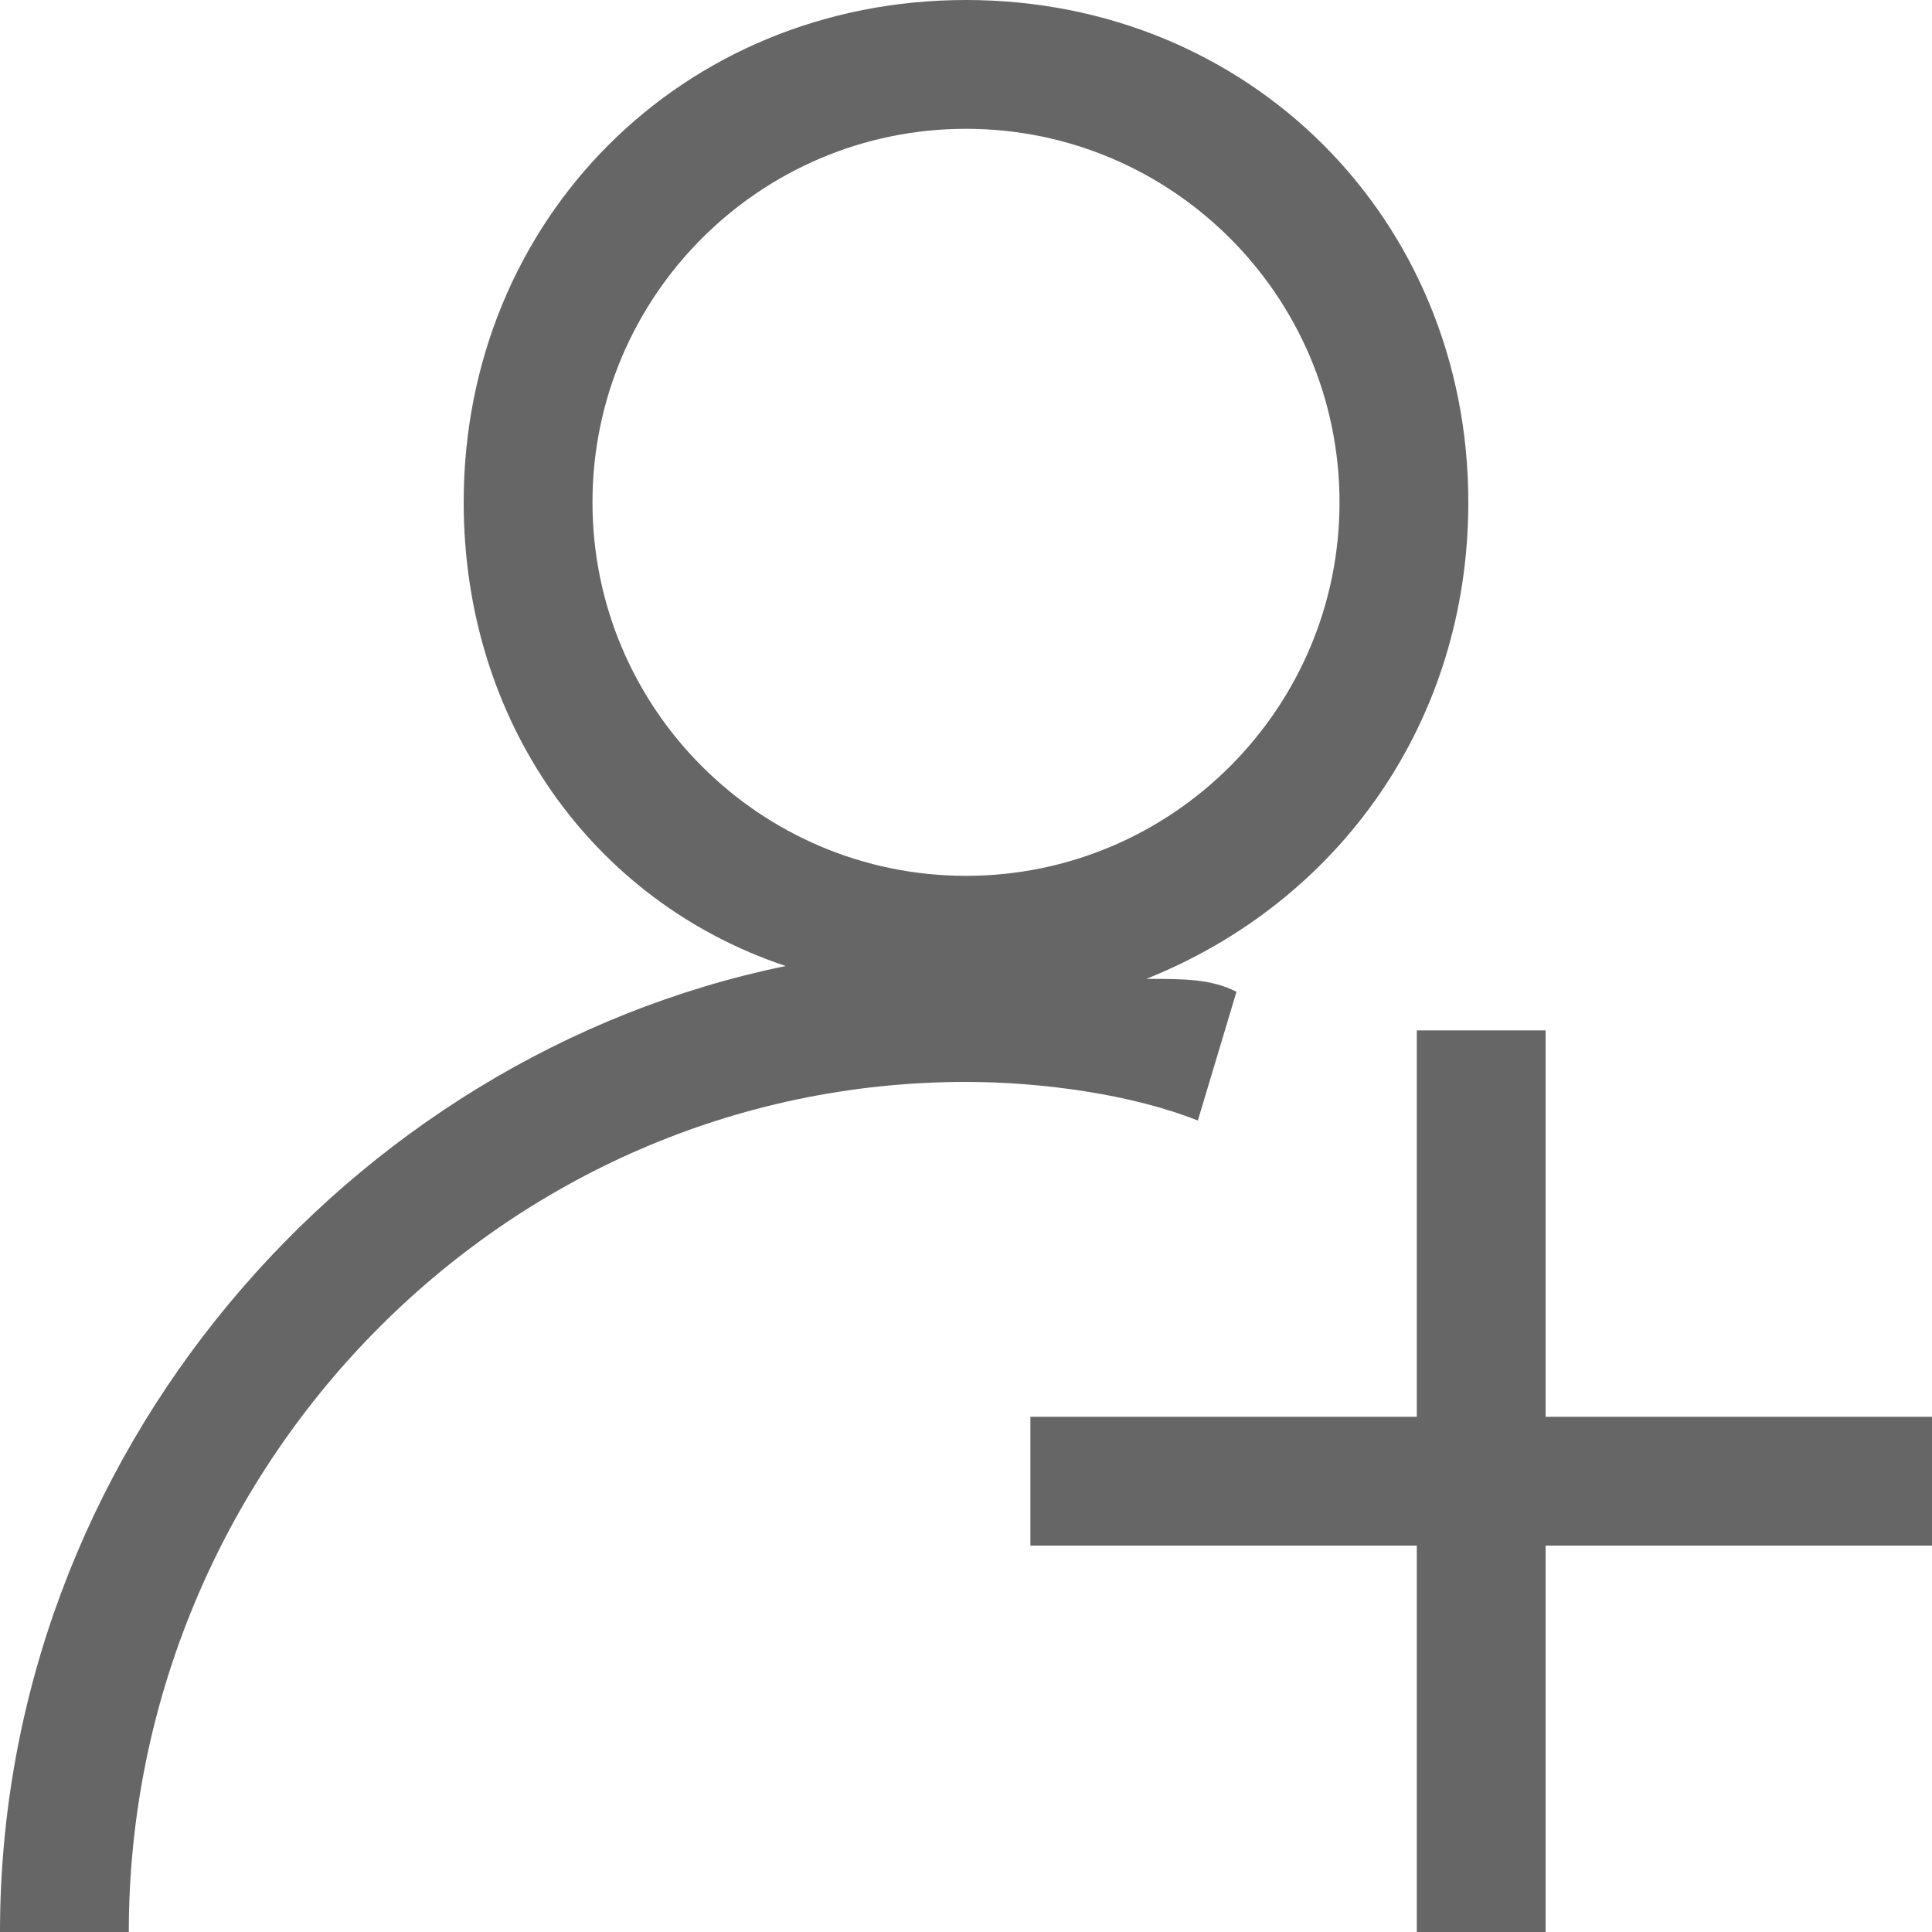 <svg xmlns="http://www.w3.org/2000/svg" width="18" height="18" viewBox="0 0 15 15"><path fill="#666" d="M11.4 3.9C11.4 1.7 9.7 0 7.5 0S3.6 1.7 3.6 3.9c0 1.7 1 3.1 2.5 3.6C2.7 8.2 0 11.3 0 15h1c0-3.6 2.9-6.6 6.5-6.6.6 0 1.3.1 1.8.3l.3-1c-.2-.1-.4-.1-.7-.1 1.5-.6 2.5-2 2.5-3.7zM7.5 6.8c-1.6 0-2.9-1.3-2.9-2.9S5.9 1 7.5 1s2.9 1.3 2.9 2.9-1.3 2.9-2.9 2.9zM15 11h-3V8h-1v3H8v1h3v3h1v-3h3z"/></svg>